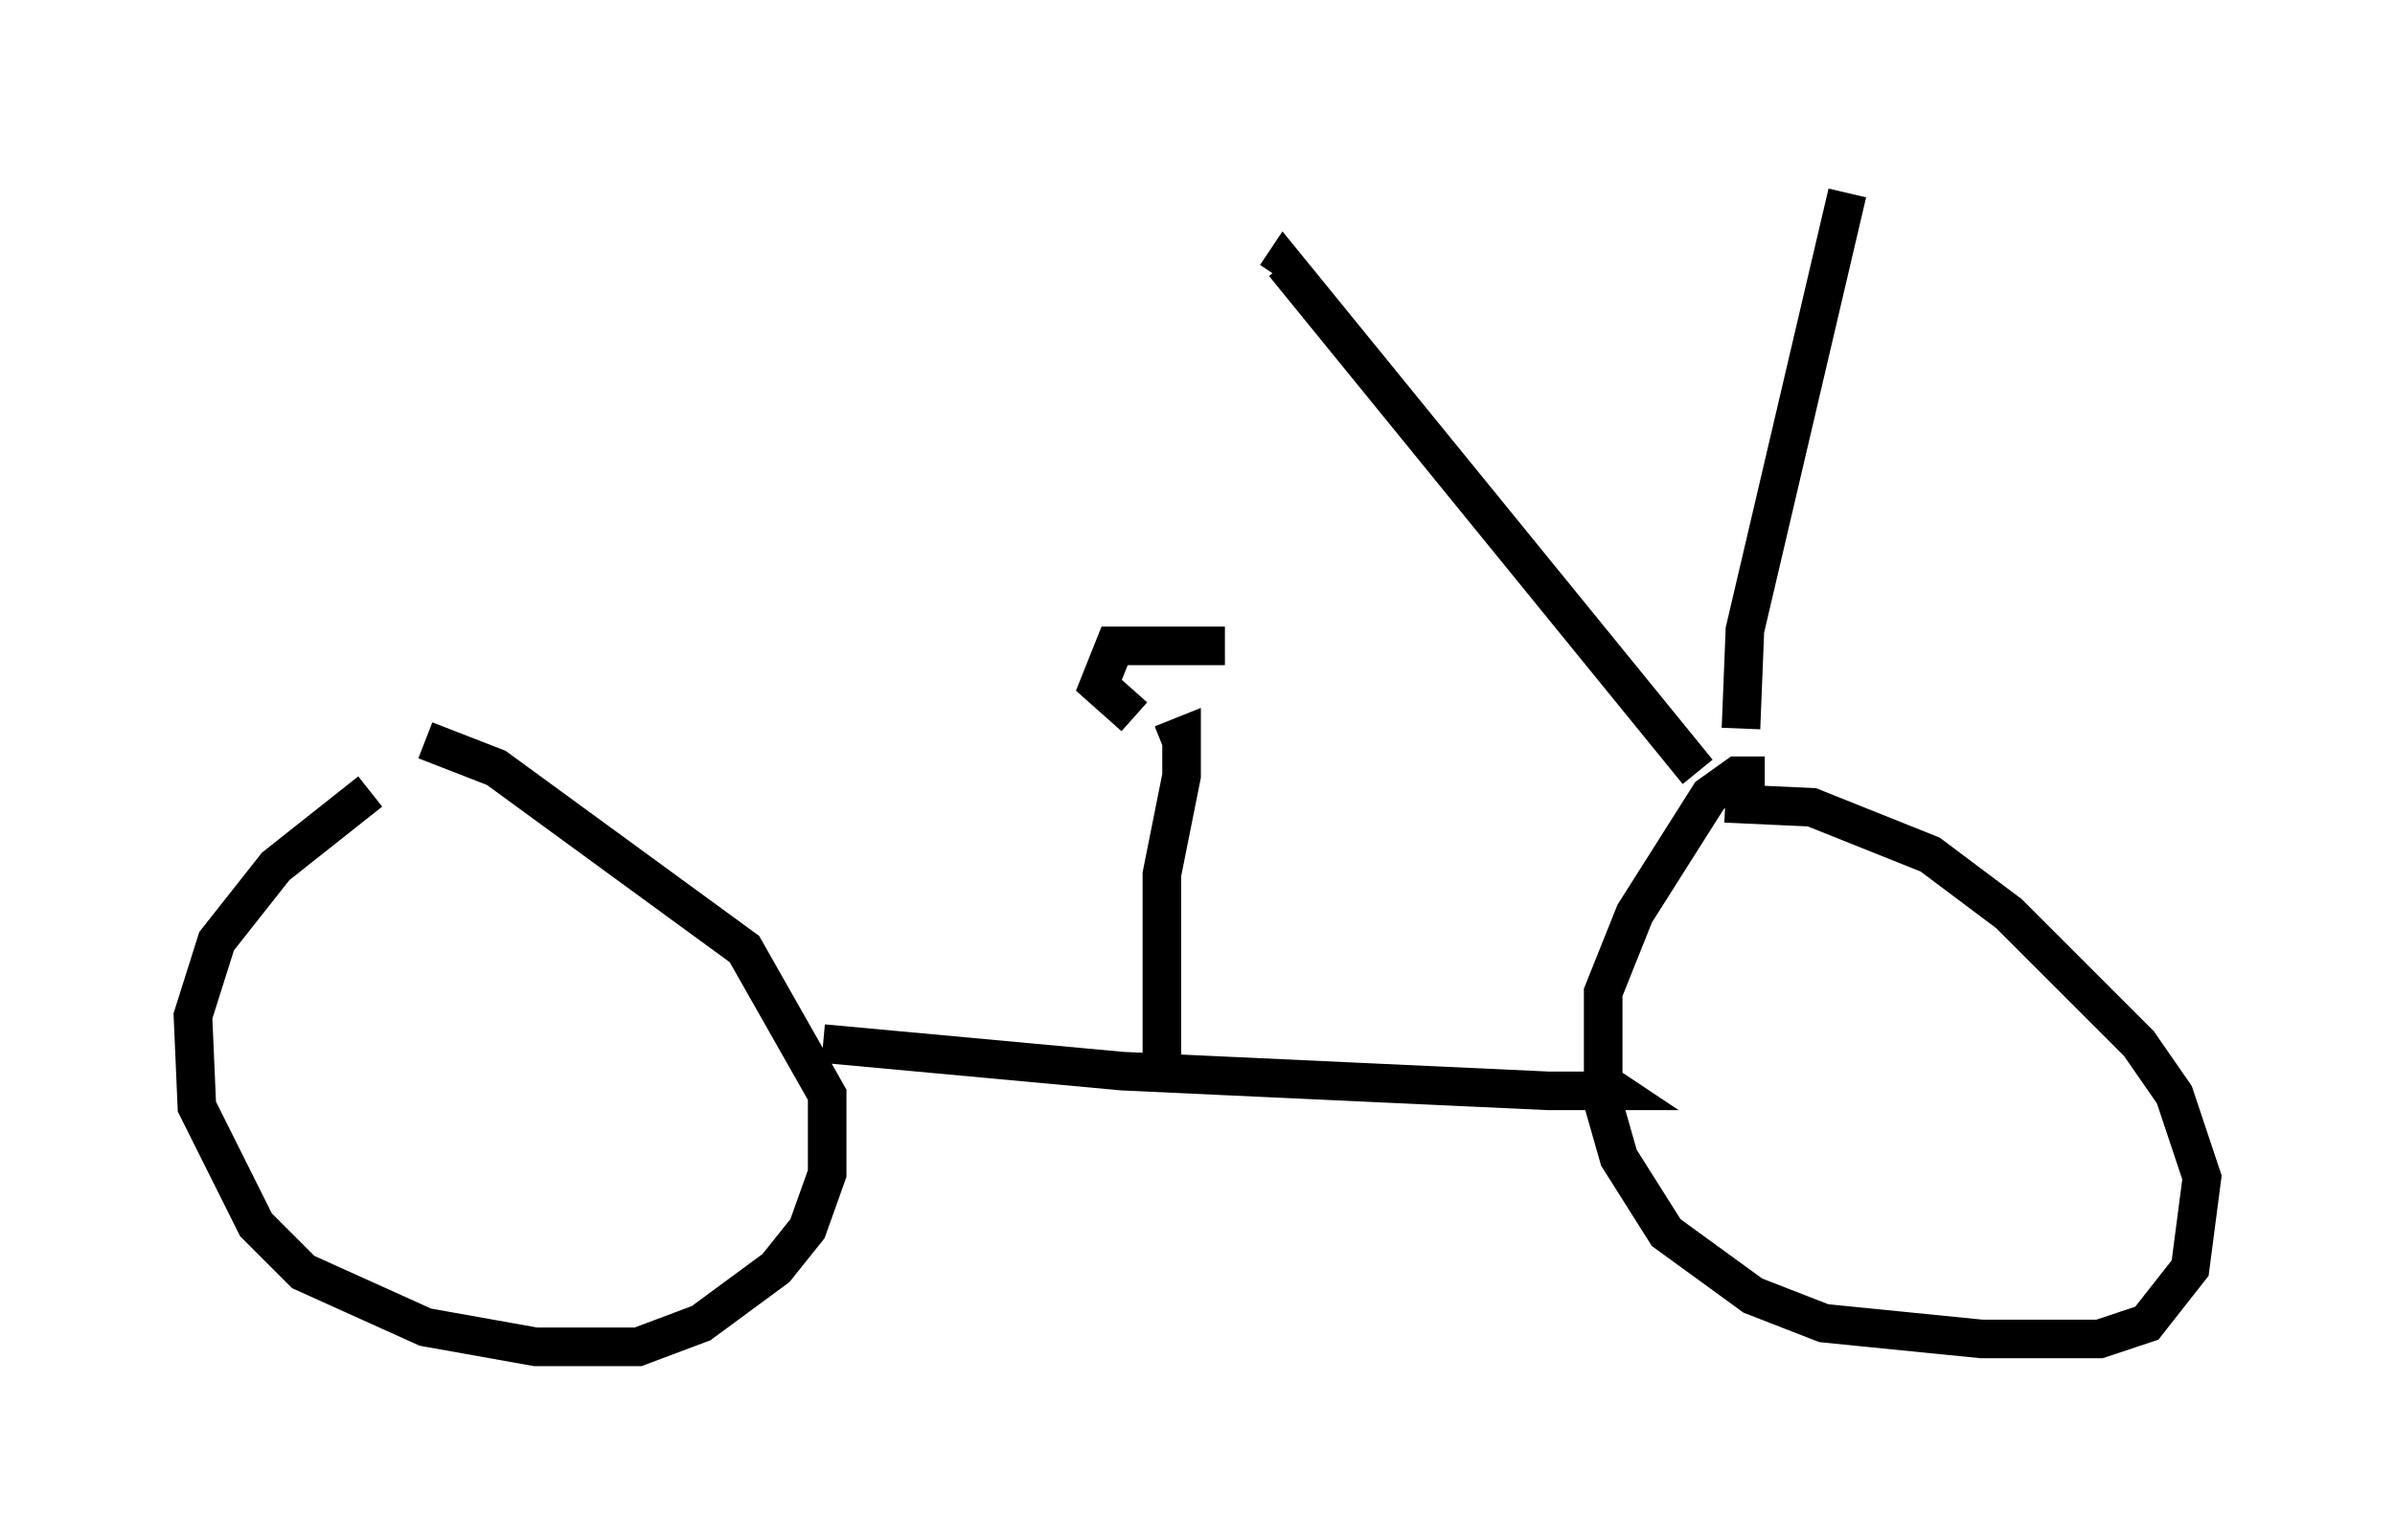 <?xml version="1.0" encoding="utf-8" ?>
<svg baseProfile="full" height="39.911" version="1.1" width="62.063" xmlns="http://www.w3.org/2000/svg" xmlns:ev="http://www.w3.org/2001/xml-events" xmlns:xlink="http://www.w3.org/1999/xlink"><defs /><rect fill="white" height="39.911" width="62.063" x="0" y="0" /><path d="M12.554, 19.7 m-2.96, 0.817 l-2.45, 1.94 -1.531, 1.94 l-0.613, 1.94 0.102, 2.348 l1.531, 3.063 1.225, 1.225 l3.165, 1.429 2.858, 0.51 l2.654, 0.0 1.633, -0.613 l1.94, -1.429 0.817, -1.021 l0.51, -1.429 0.0, -2.042 l-2.144, -3.777 -6.431, -4.696 l-1.838, -0.715 m34.709, 0.919 l-0.715, 0.0 -0.715, 0.51 l-1.94, 3.063 -0.817, 2.042 l0.0, 2.858 0.408, 1.429 l1.225, 1.94 2.246, 1.633 l1.838, 0.715 4.083, 0.408 l3.063, 0.0 1.225, -0.408 l1.123, -1.429 0.306, -2.348 l-0.715, -2.144 -0.919, -1.327 l-3.369, -3.369 -2.042, -1.531 l-3.063, -1.225 -2.246, -0.102 m-23.377, 6.227 l7.758, 0.715 11.025, 0.51 l1.735, 0.0 -0.306, -0.204 m-11.433, -0.51 l0.0, -4.9 0.51, -2.552 l0.0, -1.021 -0.51, 0.204 m13.883, 0.715 l-10.719, -13.169 -0.204, 0.306 m12.046, 11.74 l0.102, -2.552 2.654, -11.331 m-16.129, 11.74 l-2.858, 0.0 -0.408, 1.021 l0.919, 0.817 " fill="none" stroke="black" stroke-width="1" /></svg>